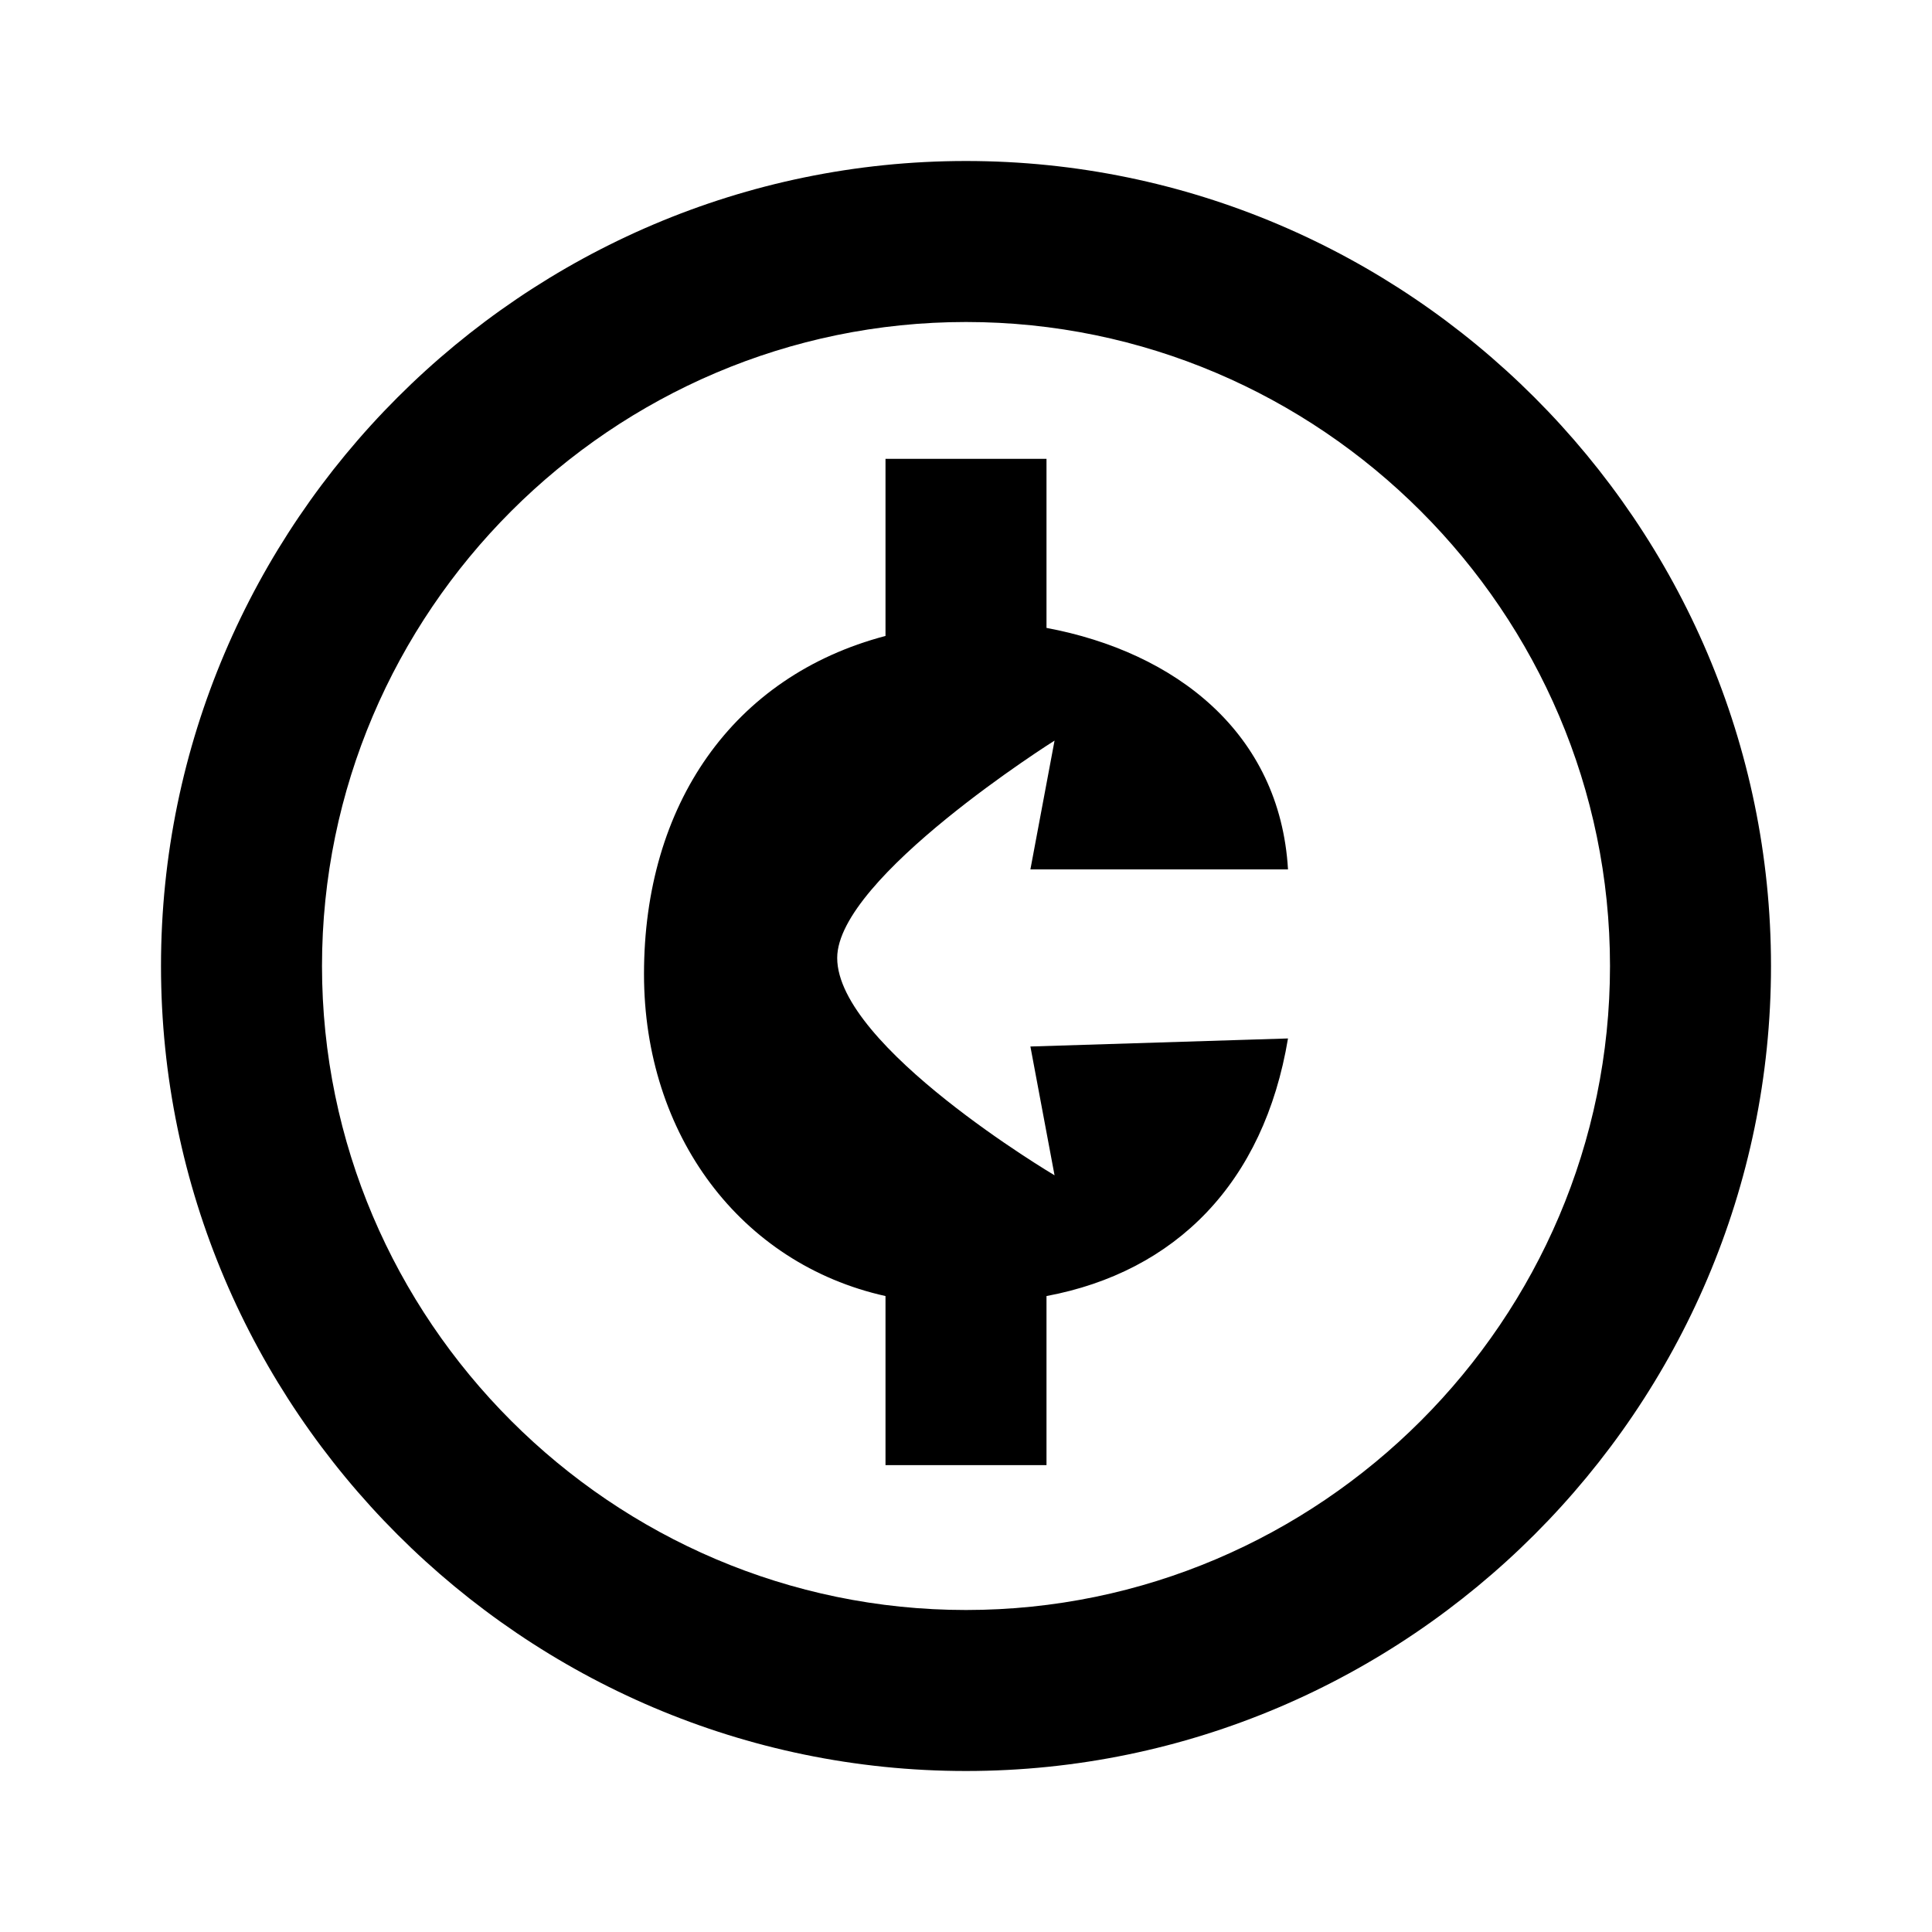<?xml version="1.0" encoding="utf-8"?>
<!-- Generator: Adobe Illustrator 22.1.0, SVG Export Plug-In . SVG Version: 6.00 Build 0)  -->
<svg version="1.1" id="Calque_1" xmlns="http://www.w3.org/2000/svg" xmlns:xlink="http://www.w3.org/1999/xlink" x="0px" y="0px"
	 viewBox="0 0 24 24" style="enable-background:new 0 0 24 24;" xml:space="preserve">
<g>
	<path d="M12,2C6.5,2,2,6.5,2,12s4.5,10,10,10s10-4.5,10-10S17.5,2,12,2z M12,20c-4.4,0-8-3.6-8-8s3.6-8,8-8s8,3.6,8,8
		S16.4,20,12,20z"/>
	<path d="M12.8,13l0.3,1.6c0,0-2.7-1.6-2.7-2.7c0-1,2.7-2.7,2.7-2.7l-0.3,1.6H16c-0.1-1.7-1.4-2.7-3-3V5.7h-2v2.2
		C9.1,8.4,8,10,8,12.1c0,2,1.2,3.6,3,4v2.1h2v-2.1c1.6-0.3,2.7-1.4,3-3.2L12.8,13L12.8,13z"/>
</g>
</svg>

